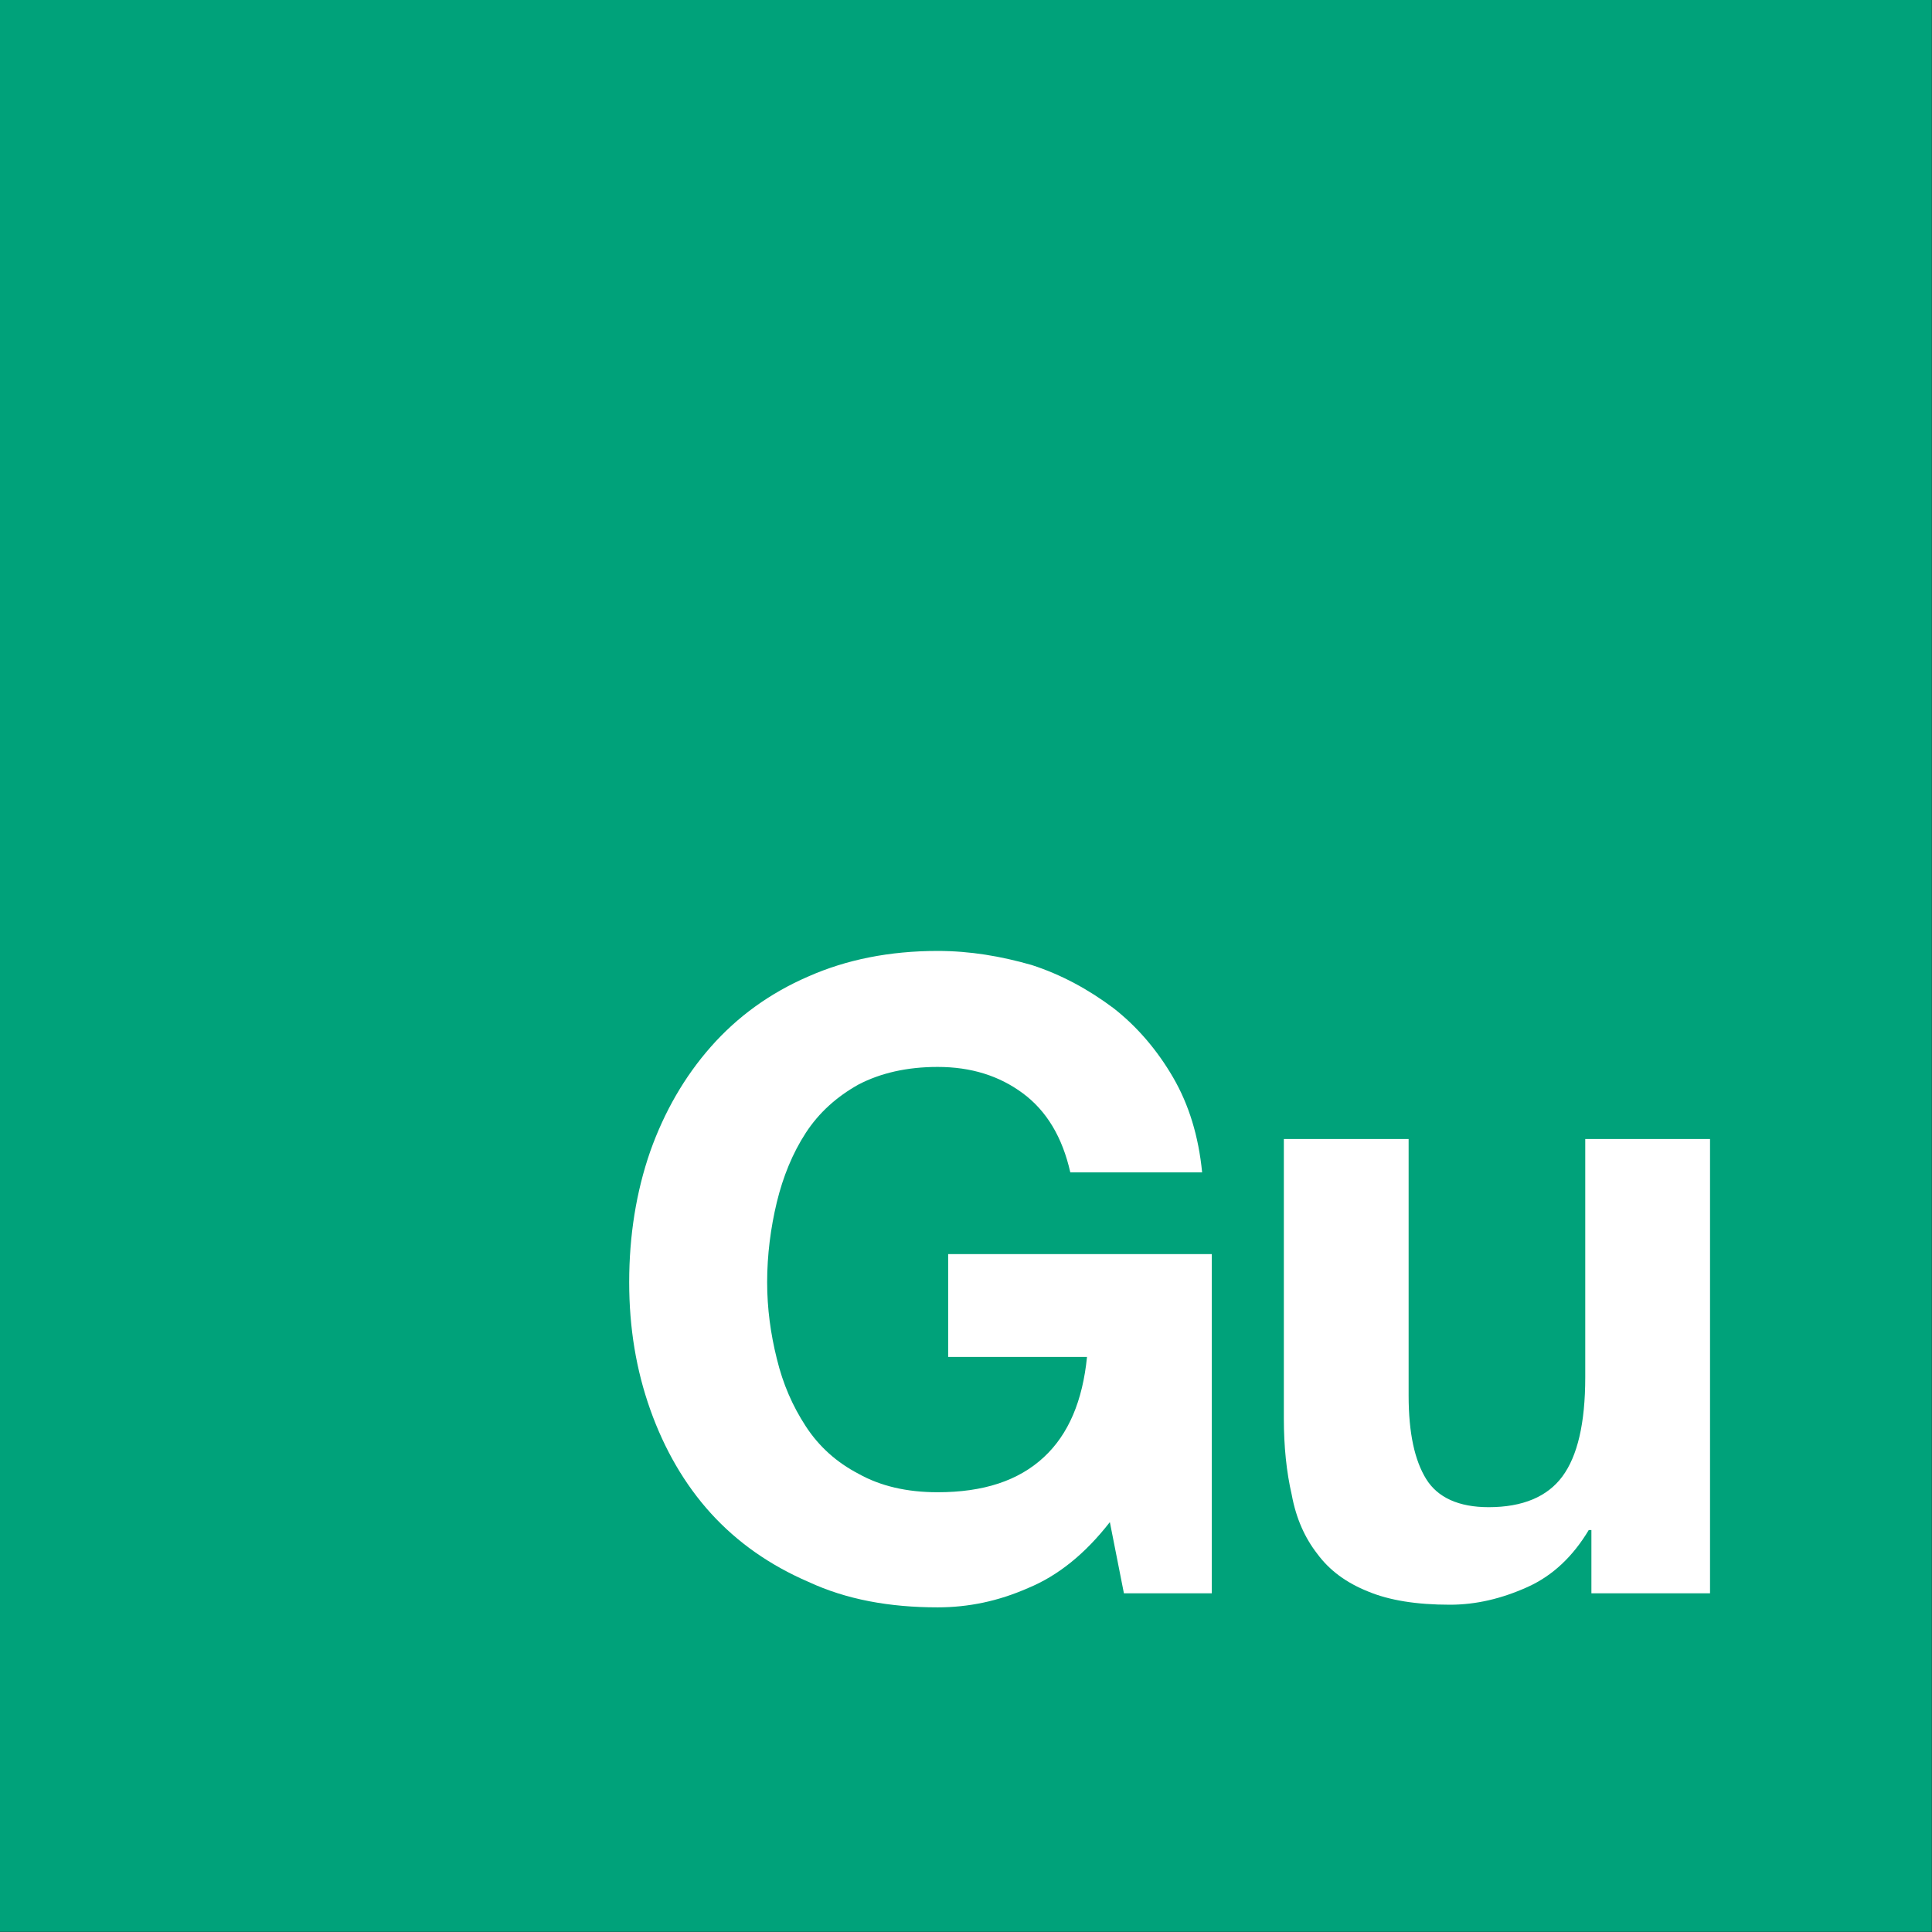 <?xml version="1.0" encoding="UTF-8" standalone="no"?>
<!DOCTYPE svg PUBLIC "-//W3C//DTD SVG 1.1//EN" "http://www.w3.org/Graphics/SVG/1.1/DTD/svg11.dtd">
<svg width="100%" height="100%" viewBox="0 0 2835 2835" version="1.1" xmlns="http://www.w3.org/2000/svg" xmlns:xlink="http://www.w3.org/1999/xlink" xml:space="preserve" xmlns:serif="http://www.serif.com/" style="fill-rule:evenodd;clip-rule:evenodd;stroke-linejoin:round;stroke-miterlimit:2;">
    <rect x="0" y="0" width="2835" height="2835" fill="#333333" stroke="none"/>
    <rect x="0" y="0" width="2834.65" height="2834.65" style="fill:rgb(0,162,122);"/>
    <g transform="matrix(0.812,0,0,0.812,874.259,1417.32)">
        <g transform="matrix(1588,0,0,1588,0,1133.83)">
            <path d="M0.585,-0.081L0.601,-0L0.701,-0L0.701,-0.386L0.401,-0.386L0.401,-0.269L0.559,-0.269C0.554,-0.219 0.538,-0.181 0.51,-0.155C0.481,-0.128 0.441,-0.115 0.389,-0.115C0.354,-0.115 0.324,-0.122 0.299,-0.136C0.274,-0.149 0.254,-0.167 0.239,-0.19C0.224,-0.213 0.213,-0.238 0.206,-0.267C0.199,-0.295 0.195,-0.324 0.195,-0.354C0.195,-0.385 0.199,-0.416 0.206,-0.445C0.213,-0.474 0.224,-0.501 0.239,-0.524C0.254,-0.547 0.274,-0.565 0.299,-0.579C0.324,-0.592 0.354,-0.599 0.389,-0.599C0.427,-0.599 0.459,-0.589 0.486,-0.569C0.513,-0.549 0.531,-0.519 0.54,-0.479L0.69,-0.479C0.686,-0.52 0.675,-0.556 0.657,-0.587C0.639,-0.618 0.616,-0.645 0.589,-0.666C0.561,-0.687 0.53,-0.704 0.496,-0.715C0.461,-0.725 0.426,-0.731 0.389,-0.731C0.334,-0.731 0.285,-0.721 0.242,-0.702C0.198,-0.683 0.161,-0.656 0.131,-0.622C0.101,-0.588 0.078,-0.548 0.062,-0.503C0.046,-0.457 0.038,-0.407 0.038,-0.354C0.038,-0.302 0.046,-0.254 0.062,-0.209C0.078,-0.164 0.101,-0.124 0.131,-0.091C0.161,-0.058 0.198,-0.032 0.242,-0.013C0.285,0.007 0.334,0.016 0.389,0.016C0.424,0.016 0.458,0.009 0.492,-0.006C0.526,-0.02 0.557,-0.045 0.585,-0.081Z" style="fill:white;fill-rule:nonzero;"/>
        </g>
        <g transform="matrix(1588,0,0,1588,1157.65,1133.83)">
            <path d="M0.539,-0L0.539,-0.517L0.397,-0.517L0.397,-0.246C0.397,-0.193 0.388,-0.156 0.371,-0.133C0.354,-0.11 0.326,-0.098 0.287,-0.098C0.253,-0.098 0.229,-0.109 0.216,-0.13C0.203,-0.151 0.196,-0.182 0.196,-0.225L0.196,-0.517L0.054,-0.517L0.054,-0.199C0.054,-0.167 0.057,-0.138 0.063,-0.112C0.068,-0.085 0.078,-0.063 0.092,-0.045C0.106,-0.026 0.125,-0.012 0.15,-0.002C0.174,0.008 0.205,0.013 0.243,0.013C0.273,0.013 0.302,0.006 0.331,-0.007C0.36,-0.02 0.383,-0.042 0.401,-0.072L0.404,-0.072L0.404,-0L0.539,-0Z" style="fill:white;fill-rule:nonzero;"/>
        </g>
    </g>
</svg>
